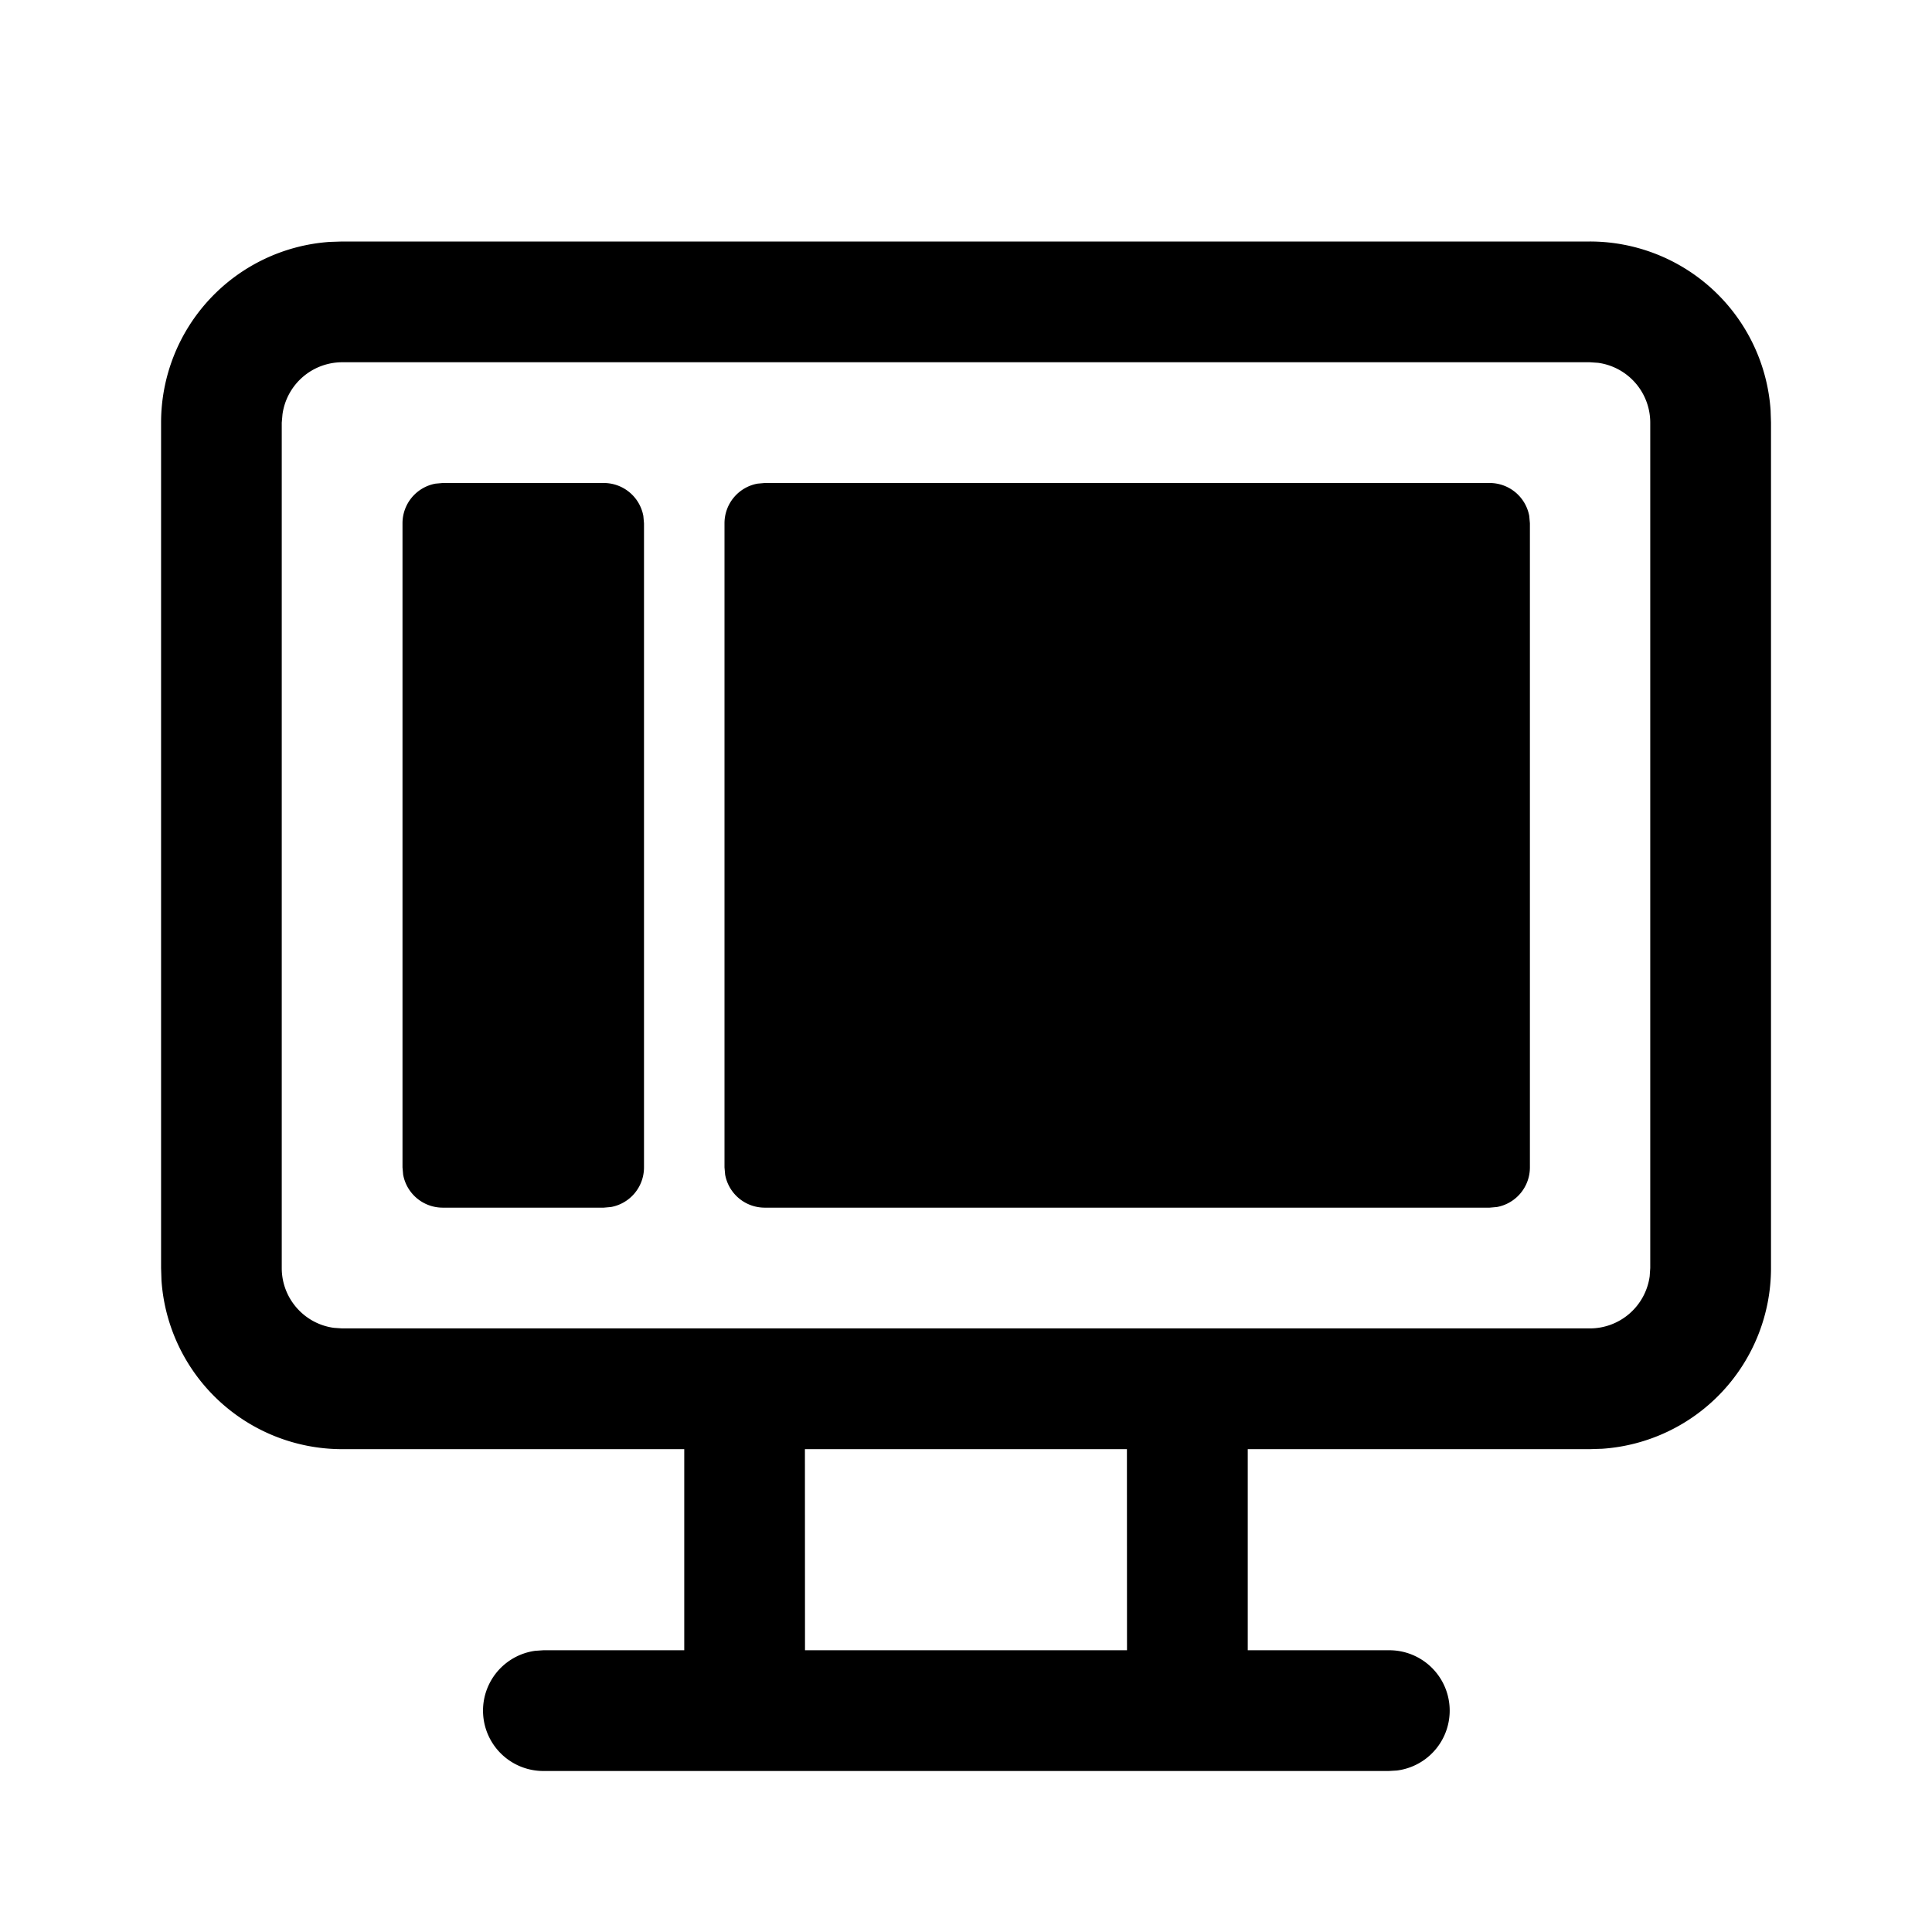 <svg xmlns="http://www.w3.org/2000/svg" width="3em" height="3em" viewBox="0 0 24 24"><path fill="currentColor" d="M19.75 3a2.25 2.25 0 0 1 2.245 2.096L22 5.25v10.502a2.25 2.25 0 0 1-2.096 2.245l-.154.005H15.5V20.5h1.751a.75.75 0 0 1 .102 1.494L17.25 22H6.75a.75.75 0 0 1-.102-1.493l.102-.007H8.5v-2.498H4.251a2.25 2.25 0 0 1-2.245-2.096l-.005-.154V5.25a2.25 2.25 0 0 1 2.096-2.245L4.25 3zm-5.751 15.002h-4L10 20.5h4zM19.749 4.5H4.252a.75.75 0 0 0-.743.648L3.5 5.25v10.502c0 .38.282.694.648.743l.102.007h15.5a.75.75 0 0 0 .743-.648l.007-.102V5.25a.75.75 0 0 0-.648-.743zM18.505 6a.5.5 0 0 1 .492.41l.008.09v8.002a.5.5 0 0 1-.41.492l-.09.008H9.5a.5.5 0 0 1-.492-.41L9 14.502V6.5a.5.5 0 0 1 .41-.492L9.5 6zM7.5 6a.5.5 0 0 1 .492.41L8 6.5v8.002a.5.5 0 0 1-.41.492l-.09.008h-2a.5.5 0 0 1-.492-.41L5 14.502V6.5a.5.5 0 0 1 .41-.492L5.5 6z"/></svg>